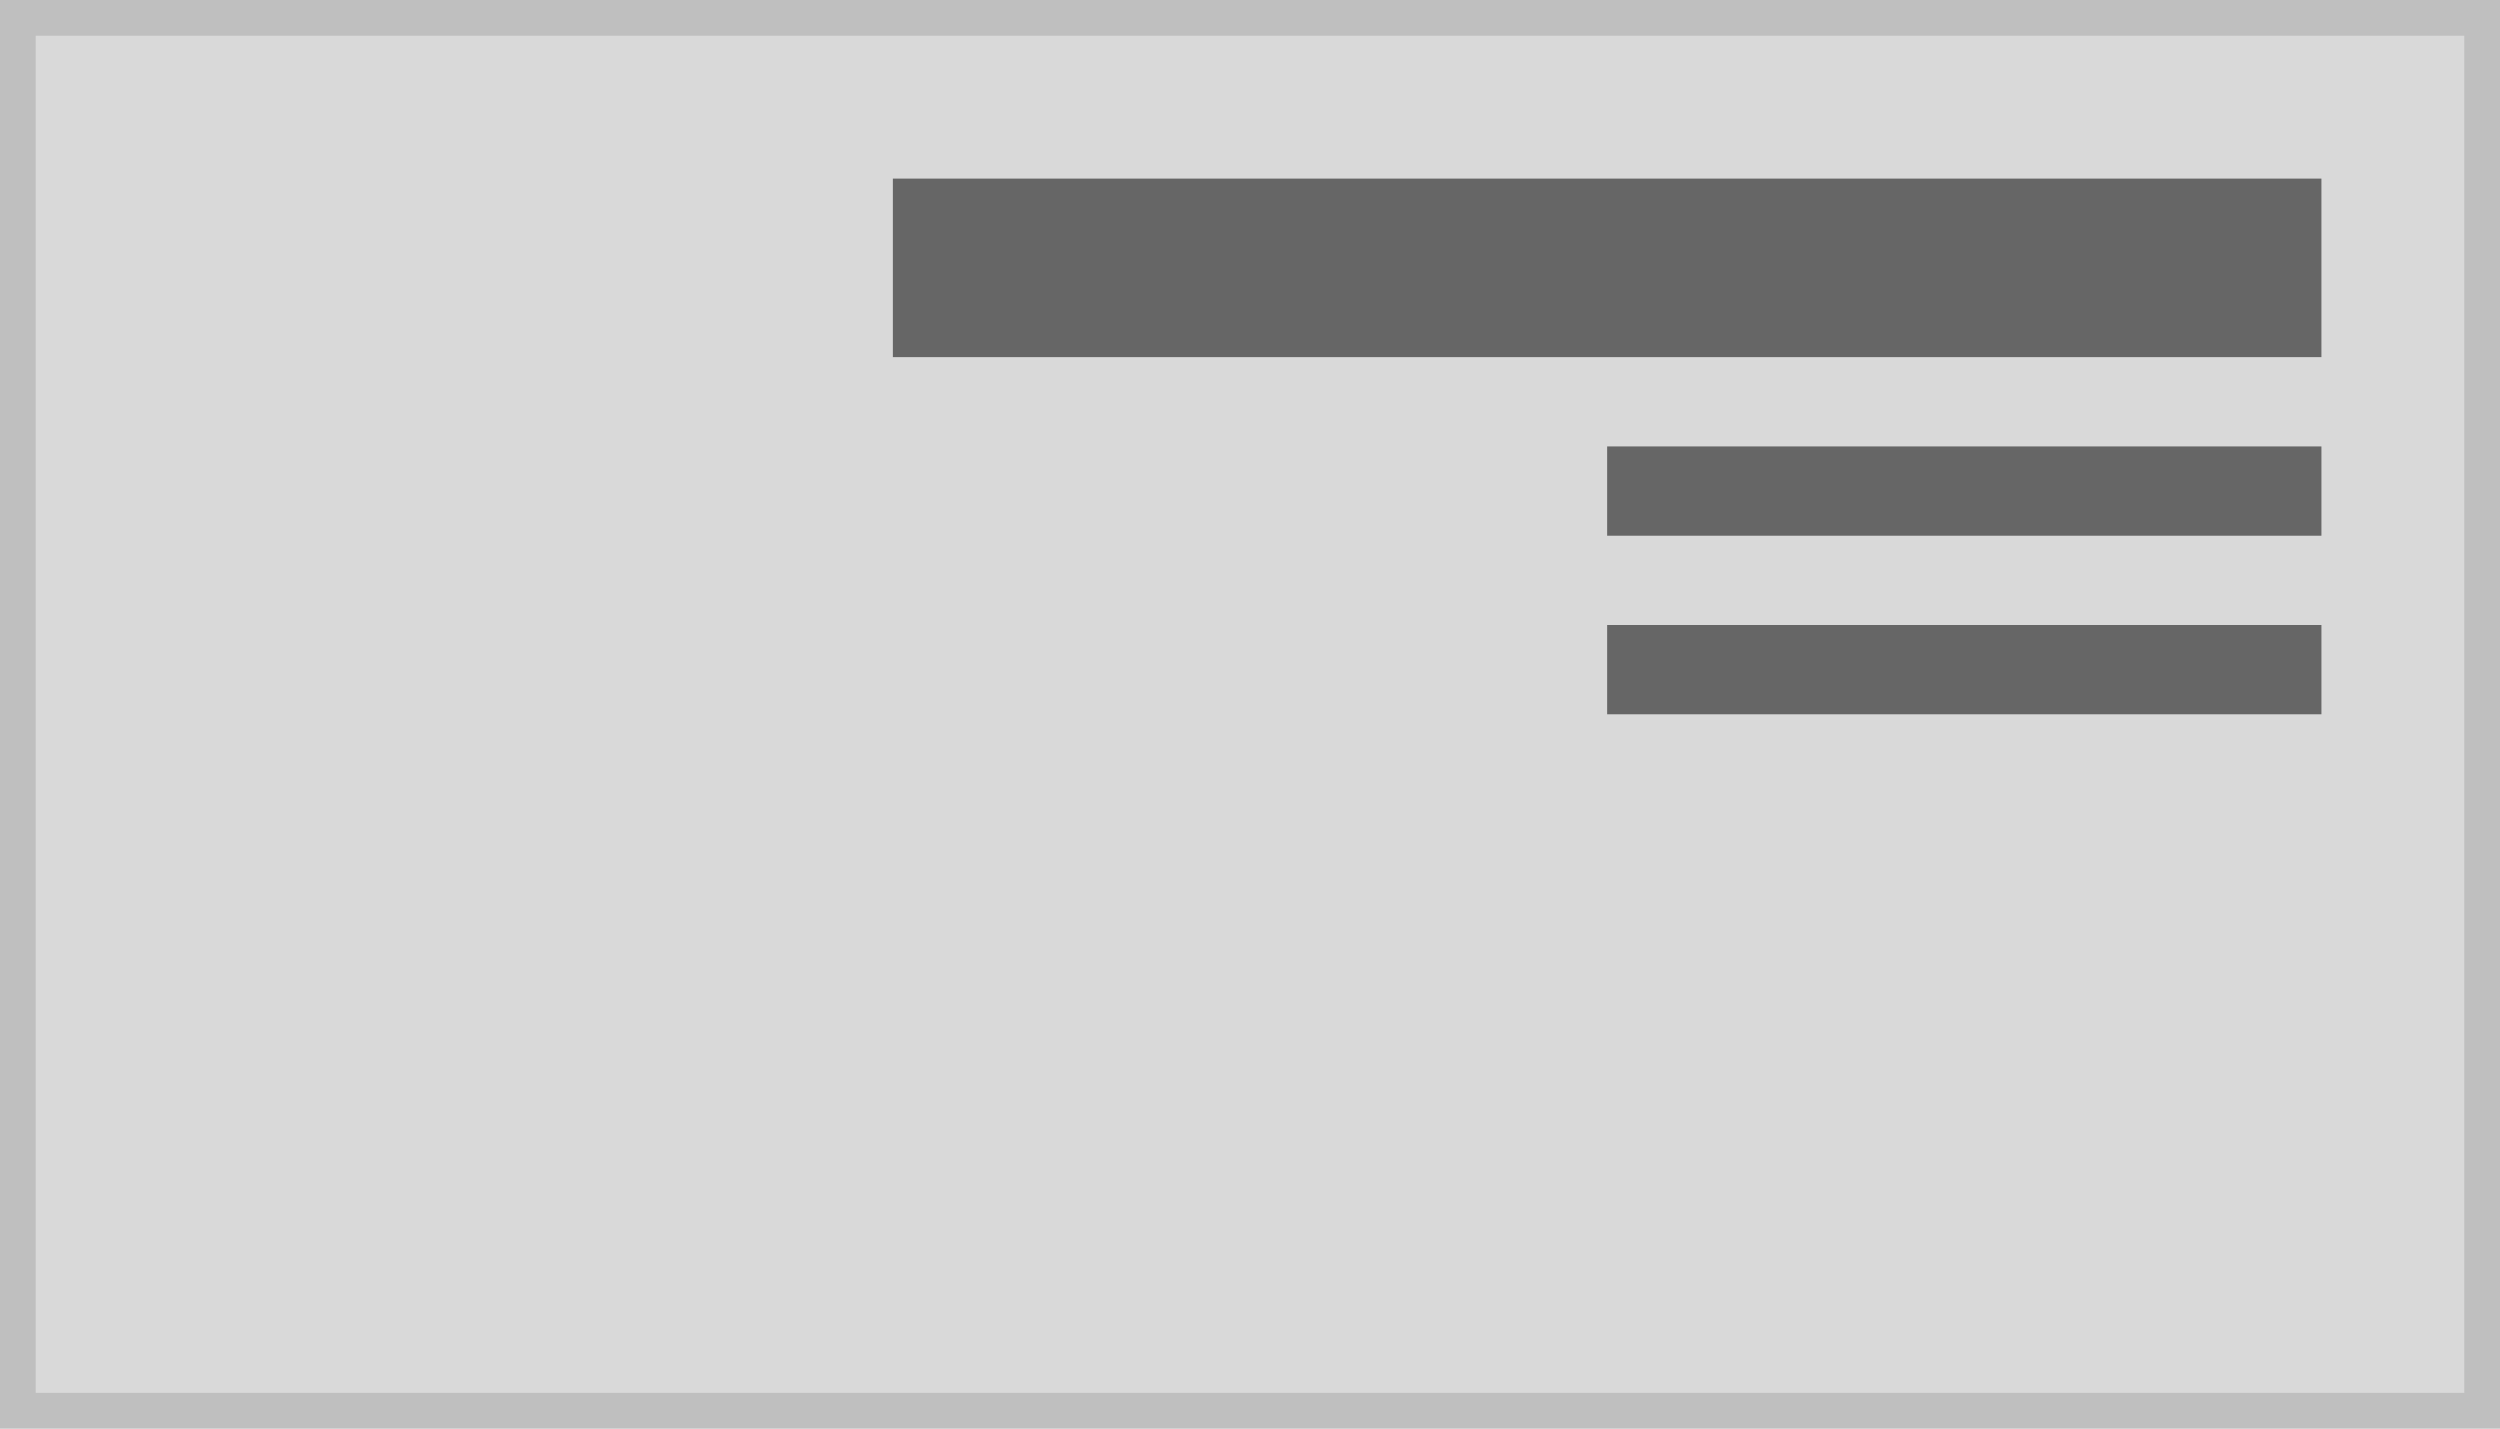 <svg xmlns="http://www.w3.org/2000/svg" width="140" height="80" viewBox="0 0 140 80"><g transform="translate(-1 -1)"><g transform="translate(1 1)" fill="#d9d9d9" stroke="#bfbfbf" stroke-width="2"><rect width="140" height="80" stroke="none"/><rect x="1" y="1" width="138" height="78" fill="none"/></g><path d="M72,28H32v5H72Z" transform="translate(59 8)" fill="#666"/><path d="M72,28H32v5H72Z" transform="translate(59 -2)" fill="#666"/><path d="M112,28H32V38h80Z" transform="translate(19 -17)" fill="#666"/></g></svg>